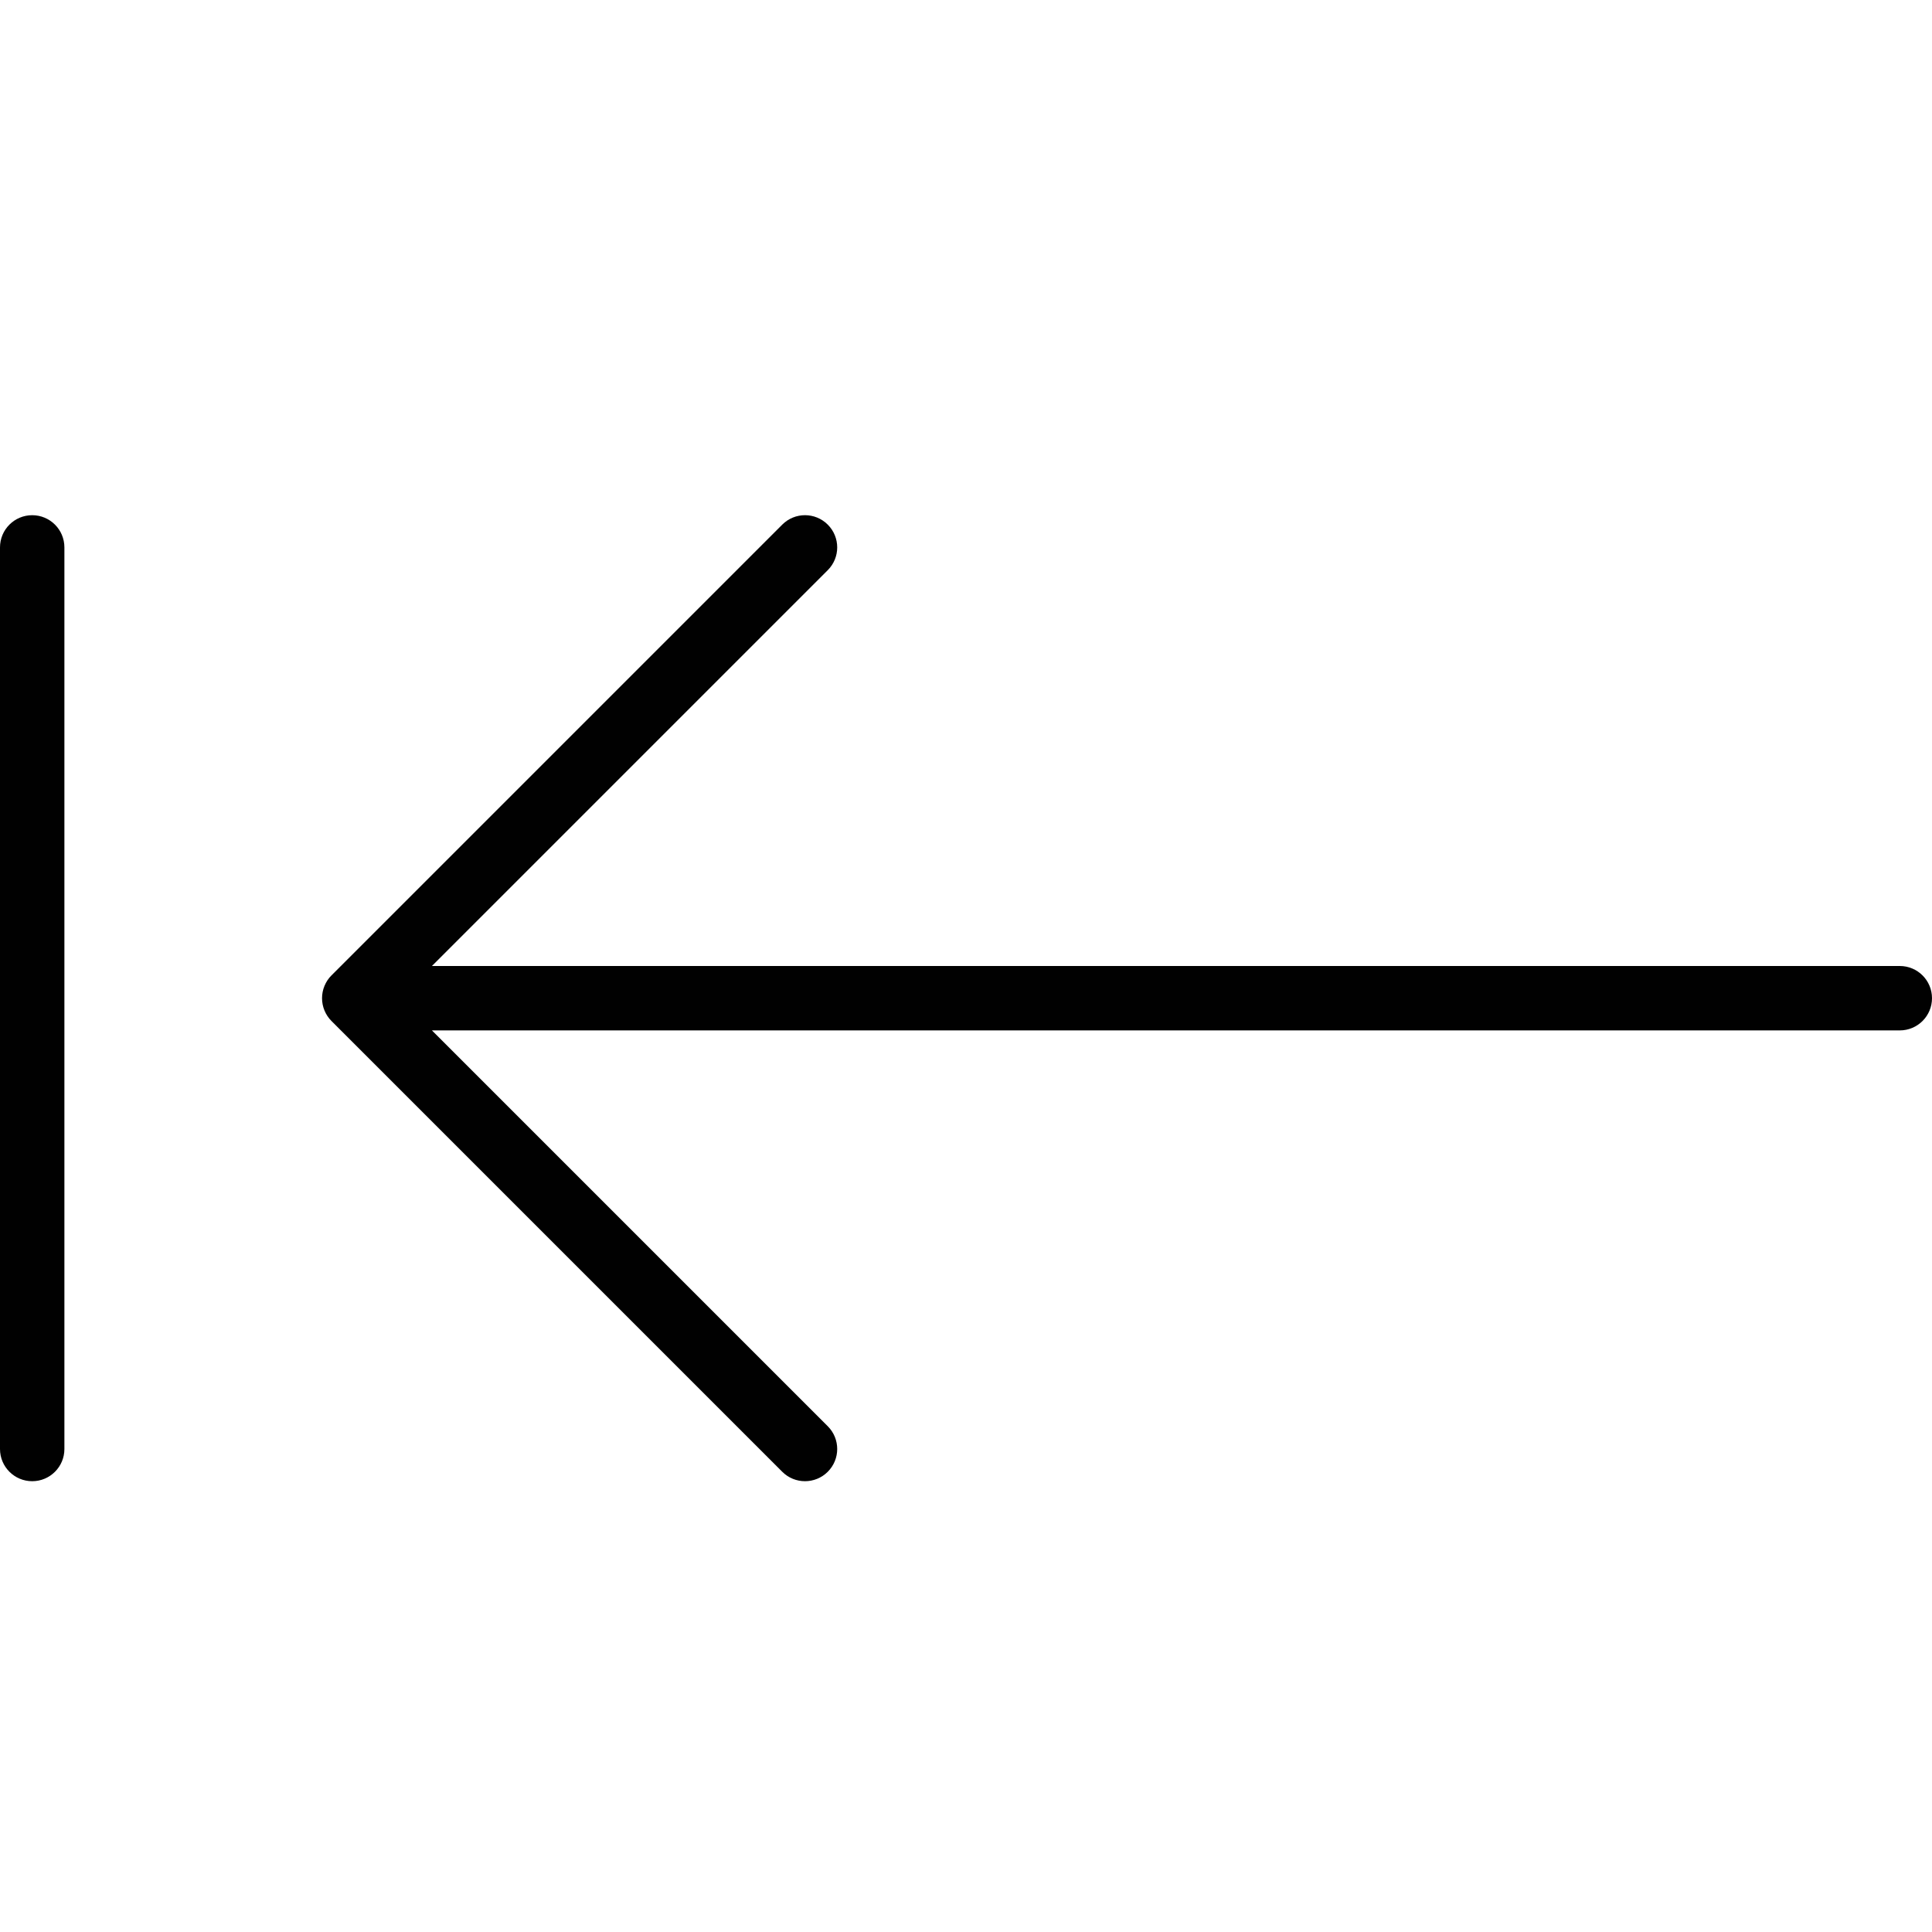 <?xml version="1.0" encoding="utf-8"?>
<!-- Generator: Adobe Illustrator 17.0.0, SVG Export Plug-In . SVG Version: 6.00 Build 0)  -->
<!DOCTYPE svg PUBLIC "-//W3C//DTD SVG 1.1//EN" "http://www.w3.org/Graphics/SVG/1.1/DTD/svg11.dtd">
<svg version="1.1" id="Layer_1" xmlns="http://www.w3.org/2000/svg" xmlns:xlink="http://www.w3.org/1999/xlink" x="0px" y="0px"
	 width="60px" height="60px" viewBox="0 0 60 60" enable-background="new 0 0 60 60" xml:space="preserve">
<g>
	<path fill="#010101" d="M59,30H13.414l12.293-12.293c0.391-0.391,0.391-1.023,0-1.414s-1.023-0.391-1.414,0L10.294,30.292
		c-0.093,0.092-0.166,0.203-0.217,0.326c-0.101,0.244-0.101,0.52,0,0.764c0.051,0.123,0.124,0.233,0.217,0.326l13.999,13.999
		C24.488,45.902,24.744,46,25,46s0.512-0.098,0.707-0.293c0.391-0.391,0.391-1.023,0-1.414L13.414,32H59c0.553,0,1-0.448,1-1
		S59.553,30,59,30z"/>
	<path fill="#010101" d="M1,16c-0.553,0-1,0.448-1,1v28c0,0.552,0.447,1,1,1s1-0.448,1-1V17C2,16.448,1.553,16,1,16z"/>
</g>
</svg>
